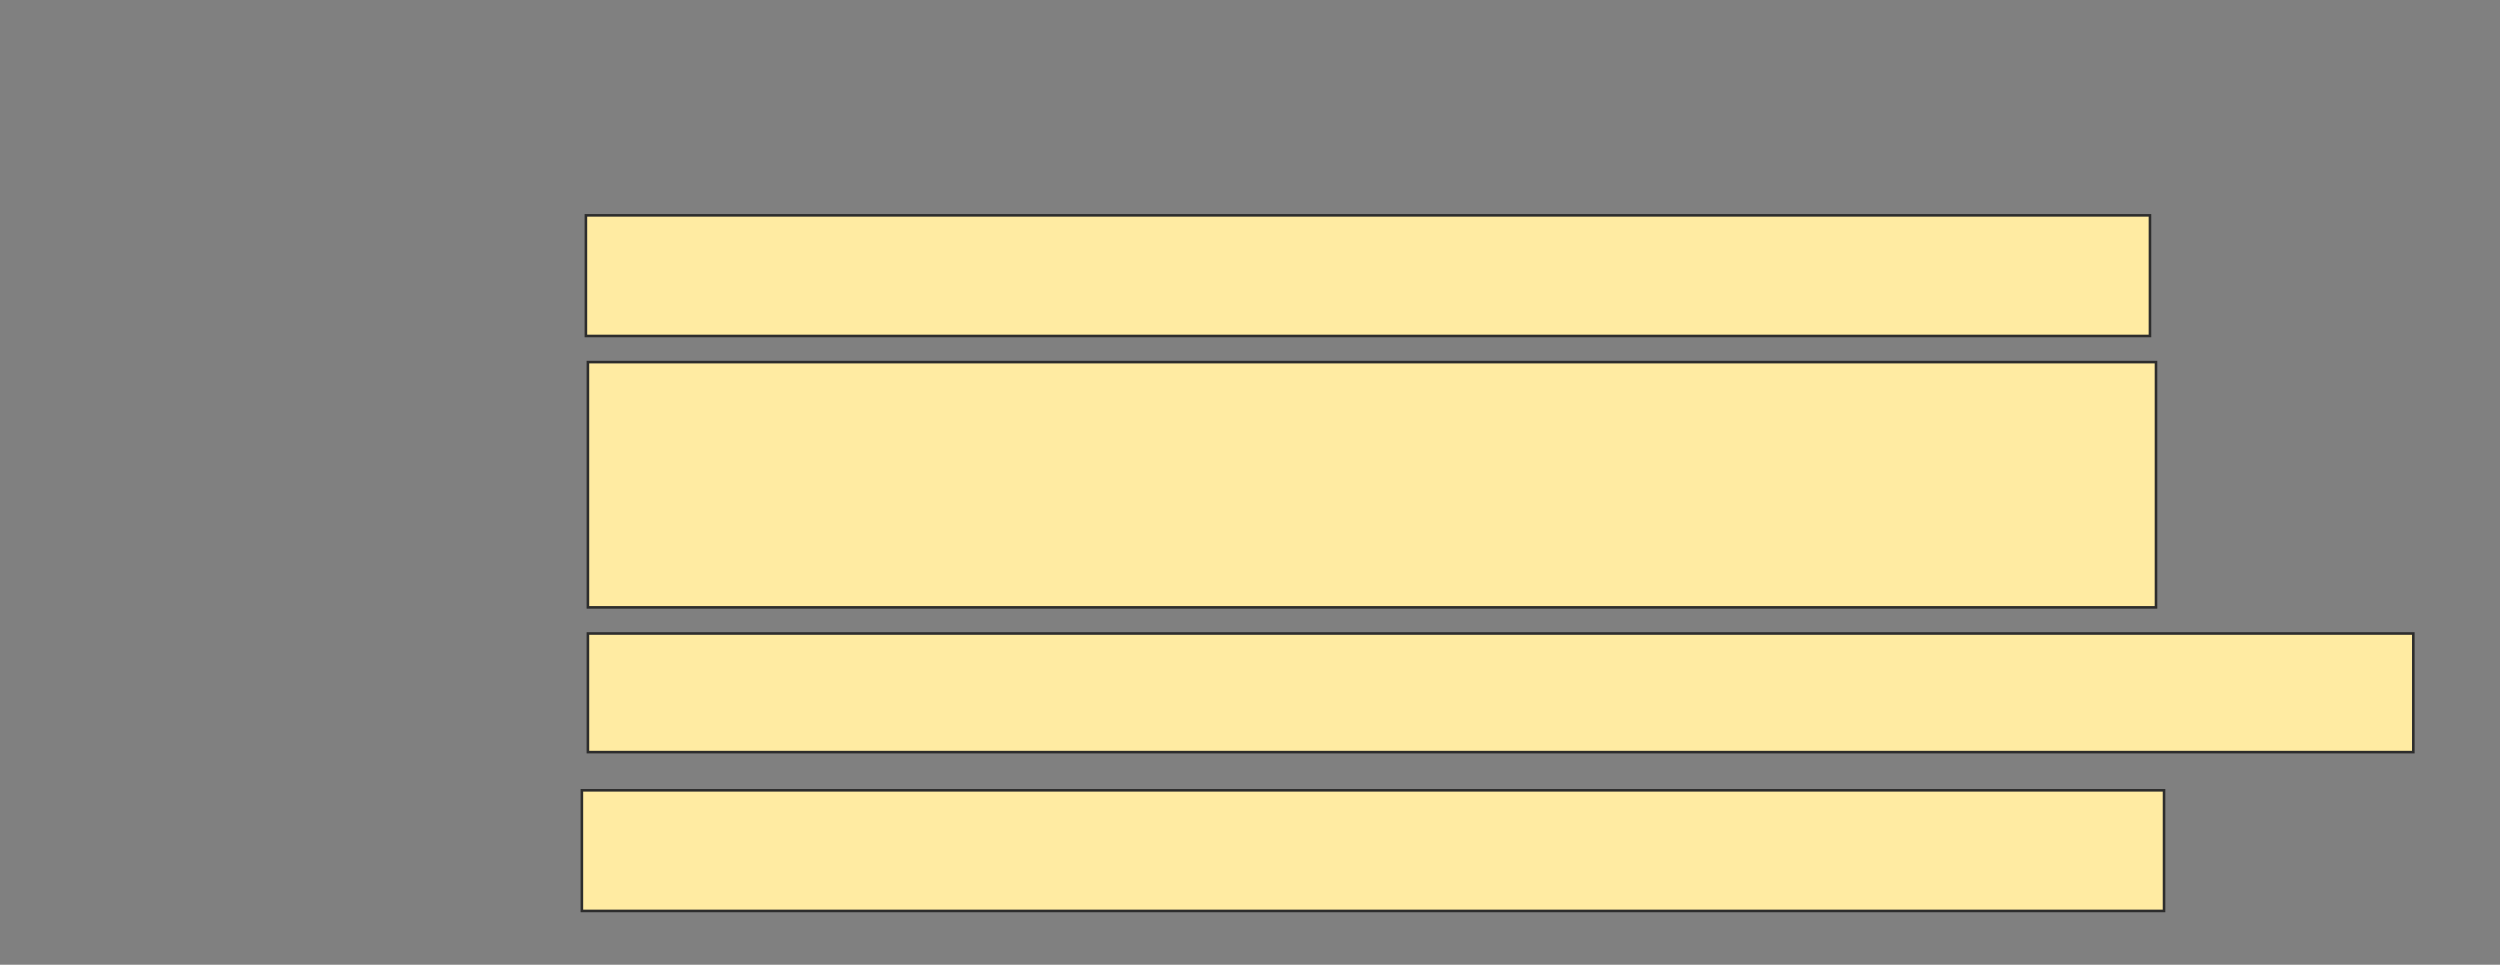 <svg height="372" width="964" xmlns="http://www.w3.org/2000/svg">
 <rect width="100%" height="100%" fill="#808080" stroke="none"/>
 <!-- Created with Image Occlusion Enhanced -->
 <g>
  <title>Labels</title>
 </g>
 <g>
  <title>Masks</title>
  <rect fill="#FFEBA2" height="46.512" id="b1e60f84bb00424daa3cabb89fd57d40-oa-1" stroke="#2D2D2D" width="603.101" x="225.922" y="83.039"/>
  <rect fill="#FFEBA2" height="94.574" id="b1e60f84bb00424daa3cabb89fd57d40-oa-2" stroke="#2D2D2D" width="604.651" x="226.698" y="139.628"/>
  <rect fill="#FFEBA2" height="45.736" id="b1e60f84bb00424daa3cabb89fd57d40-oa-3" stroke="#2D2D2D" stroke-dasharray="null" stroke-linecap="null" stroke-linejoin="null" width="703.876" x="226.698" y="244.279"/>
  <rect fill="#FFEBA2" height="46.512" id="b1e60f84bb00424daa3cabb89fd57d40-oa-4" stroke="#2D2D2D" stroke-dasharray="null" stroke-linecap="null" stroke-linejoin="null" width="610.078" x="224.372" y="304.744"/>
 </g>
</svg>